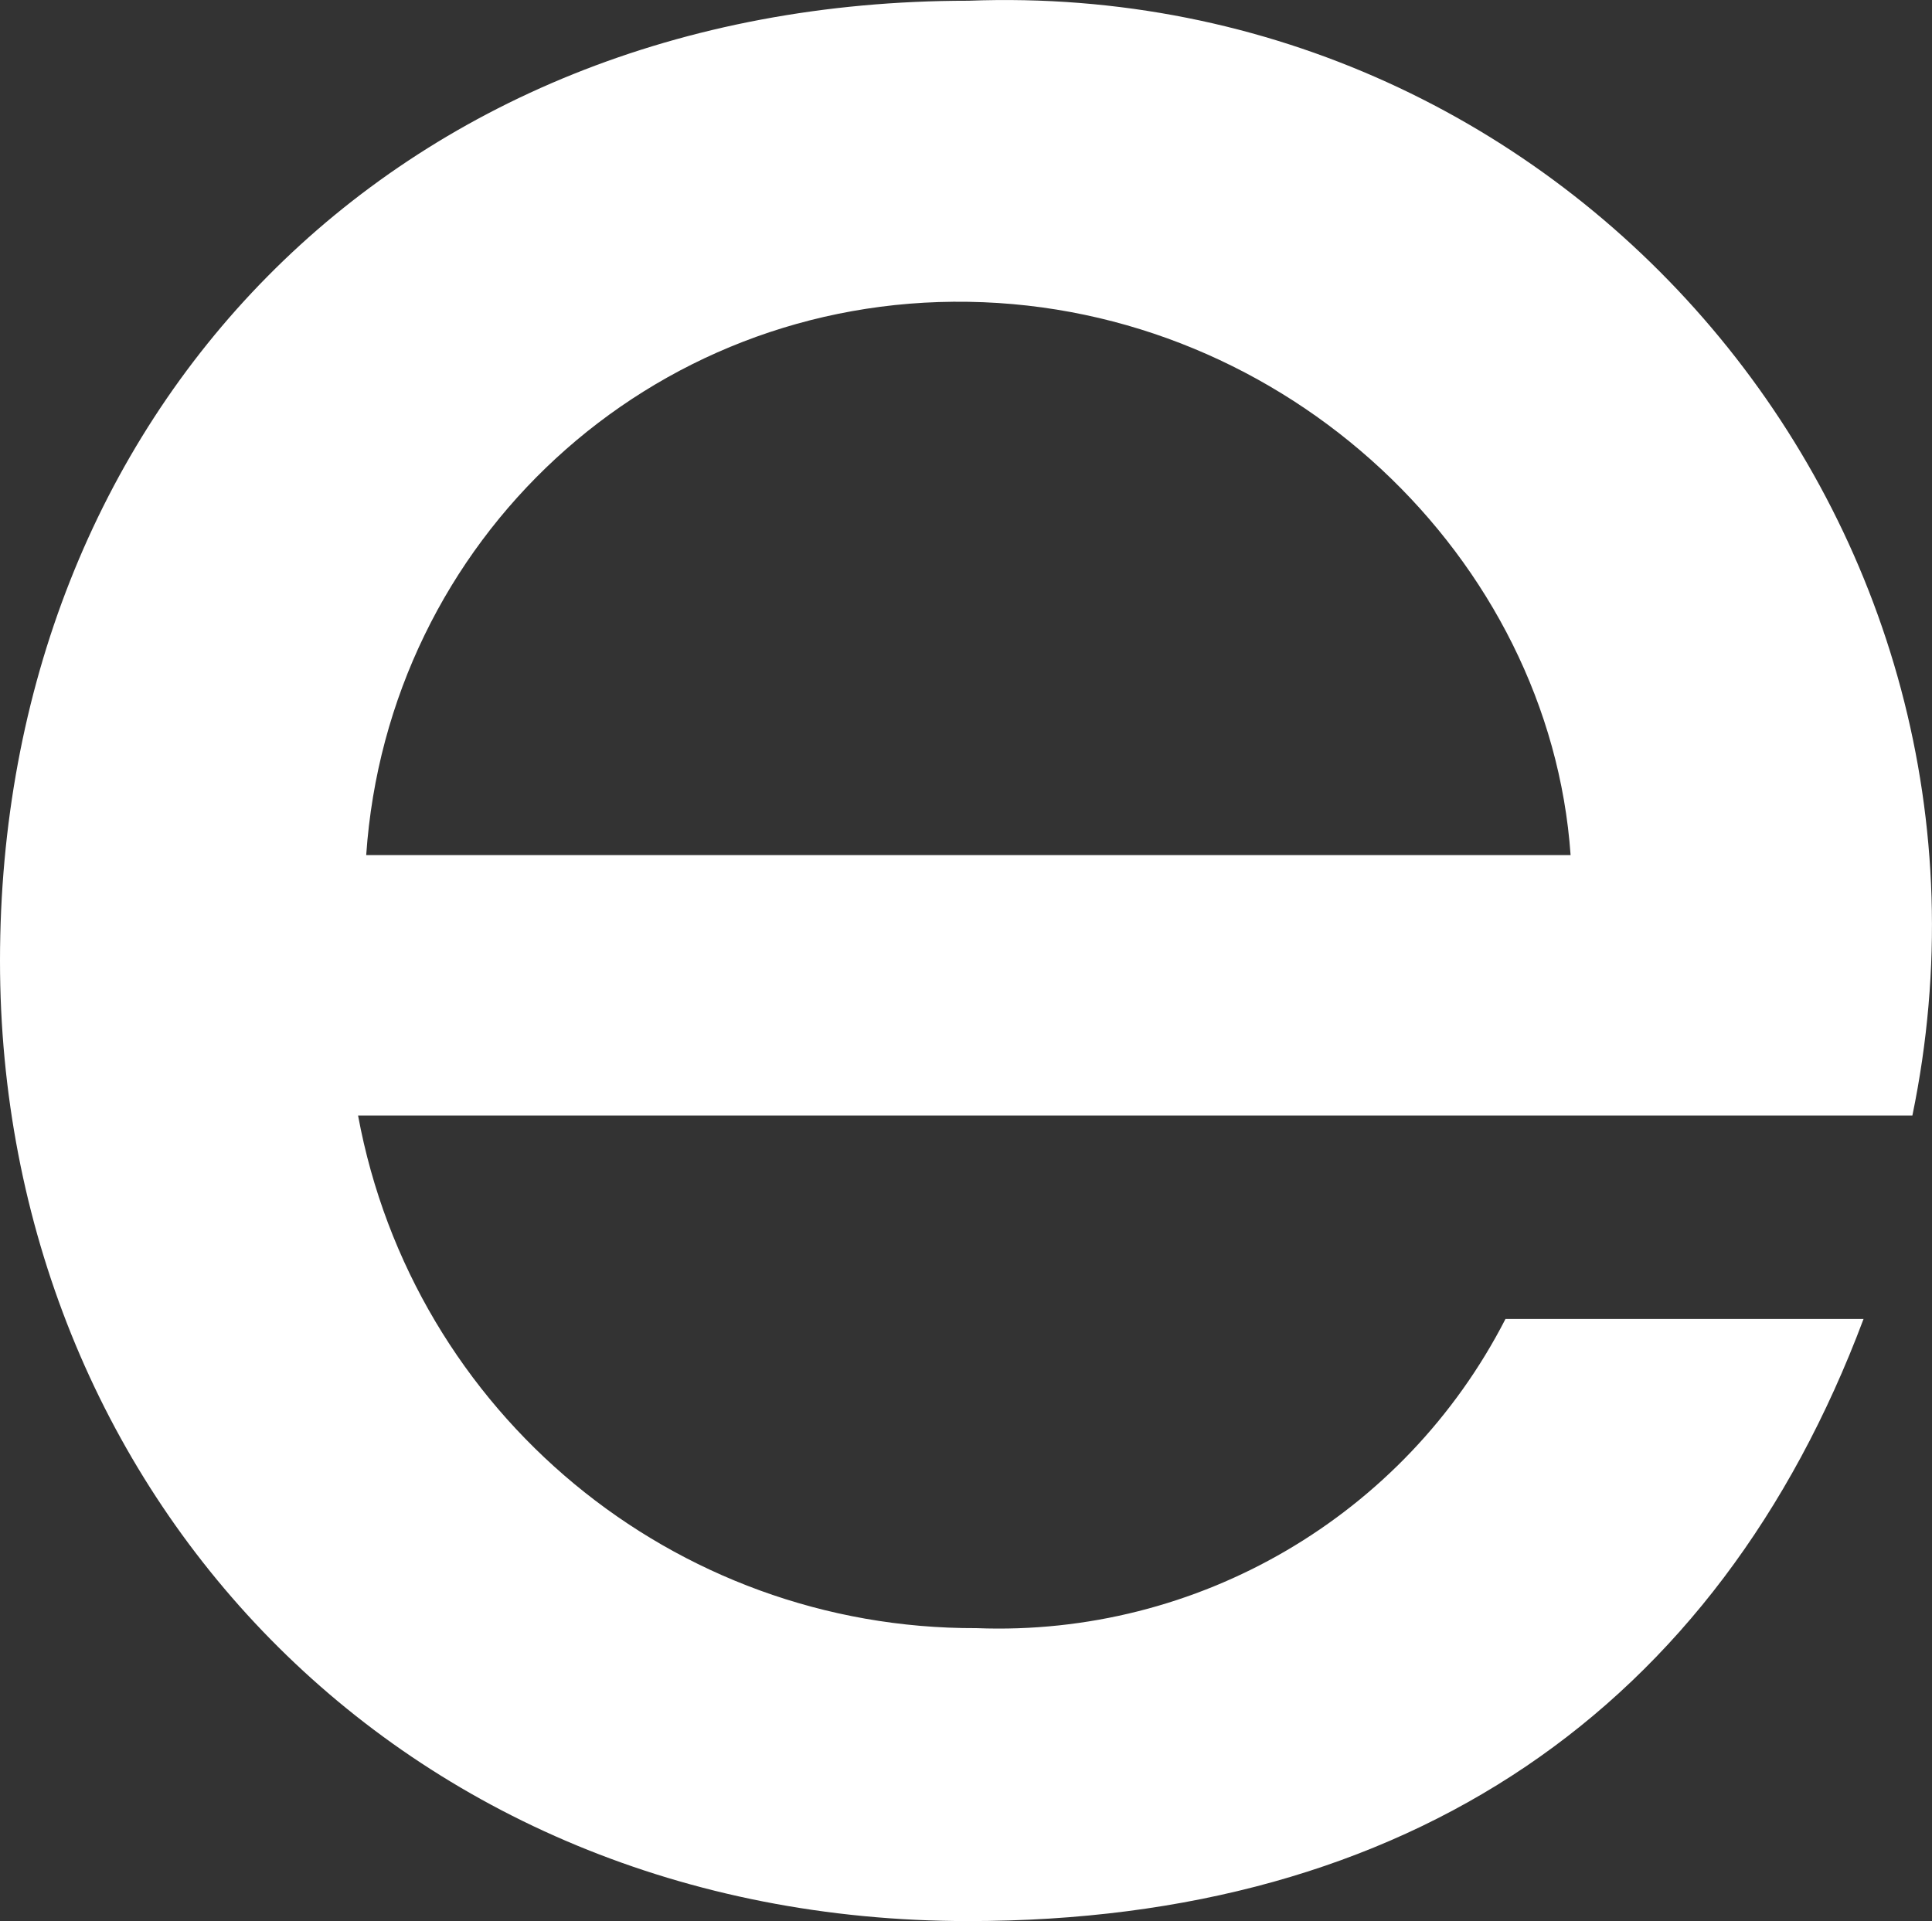 <?xml version="1.0" encoding="UTF-8" standalone="no"?>
<svg
   width="23.741"
   height="23.609"
   viewbox="0 0 23.741 23.609"
   fill="none"
   version="1.1"
   class="logo_svg"
   xmlns="http://www.w3.org/2000/svg"
   xmlns:svg="http://www.w3.org/2000/svg">
  <rect width="100%" height="100%" fill="#333333" stroke="none"/>
  <path
     d="M 23.5,13.709 H 4.4 c 0.677,3.661 3.877,6.314 7.6,6.3 2.721,0.106 5.257,-1.377 6.5,-3.8 h 4.4 c -1.8,4.8 -5.6,7.4 -11,7.4 -7,0 -11.9,-5.3 -11.9,-11.8 C -6.1279287e-8,5.109 4.8,0.009 11.9,0.009 19.298,-0.275 24.999,6.459 23.5,13.709 Z M 11.9,3.709 c -3.914,-0.063 -7.135,2.926 -7.4,6.8 0,0 10.795,0 14.8,0 C 19.045,6.862 15.814,3.771 11.9,3.709 Z"
     style="display:inline;fill:#fff"
     id="path1-9-8" />
  <defs
     id="defs2" />
</svg>

